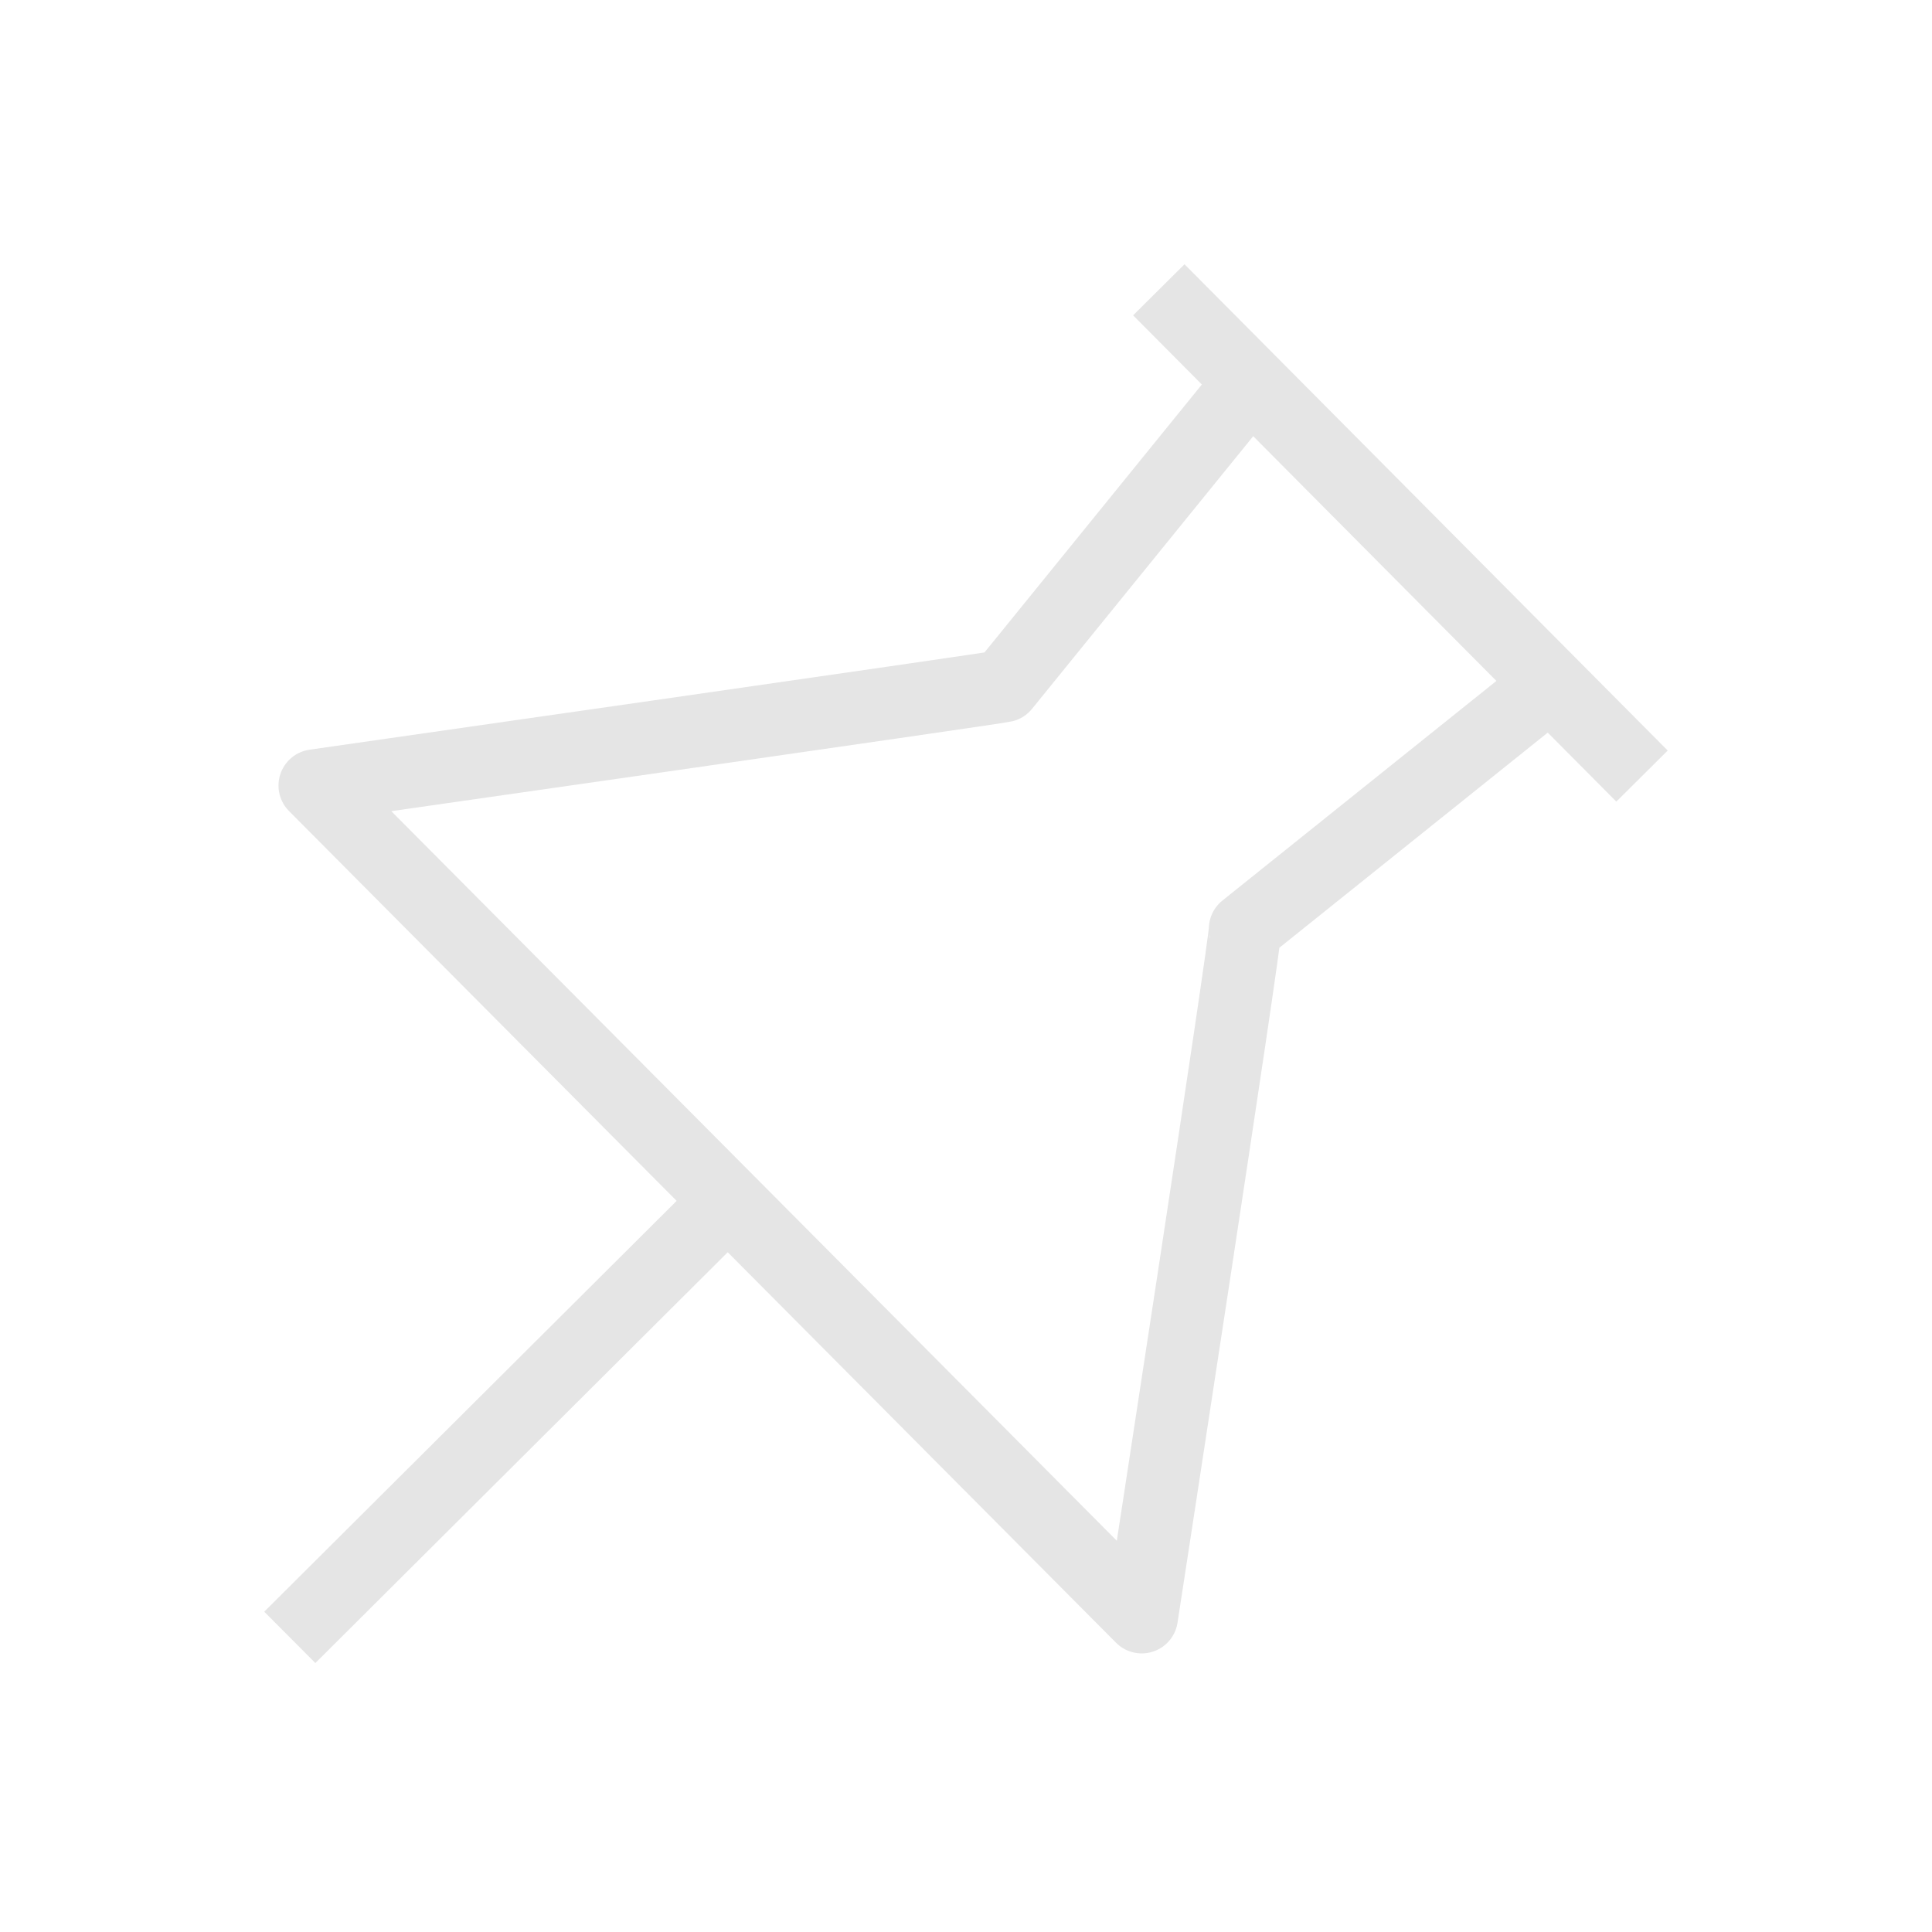 <svg width="20" height="20" viewBox="0 0 20 20" fill="none" xmlns="http://www.w3.org/2000/svg">
<path d="M7.459 12.508L3 16.95" stroke="#E5E5E5" stroke-width="0.75" stroke-miterlimit="10" stroke-linejoin="round"/>
<path d="M16.998 8.034L11.996 3" stroke="#E5E5E5" stroke-width="0.75" stroke-miterlimit="10" stroke-linejoin="round"/>
<path d="M16.034 7.094L12.889 9.615C12.905 9.688 11.819 16.741 11.819 16.741L3.258 8.132C3.258 8.132 10.294 7.126 10.392 7.102L12.937 3.965" stroke="#E5E5E5" stroke-width="0.75" stroke-miterlimit="10" stroke-linejoin="round"/>
</svg>
